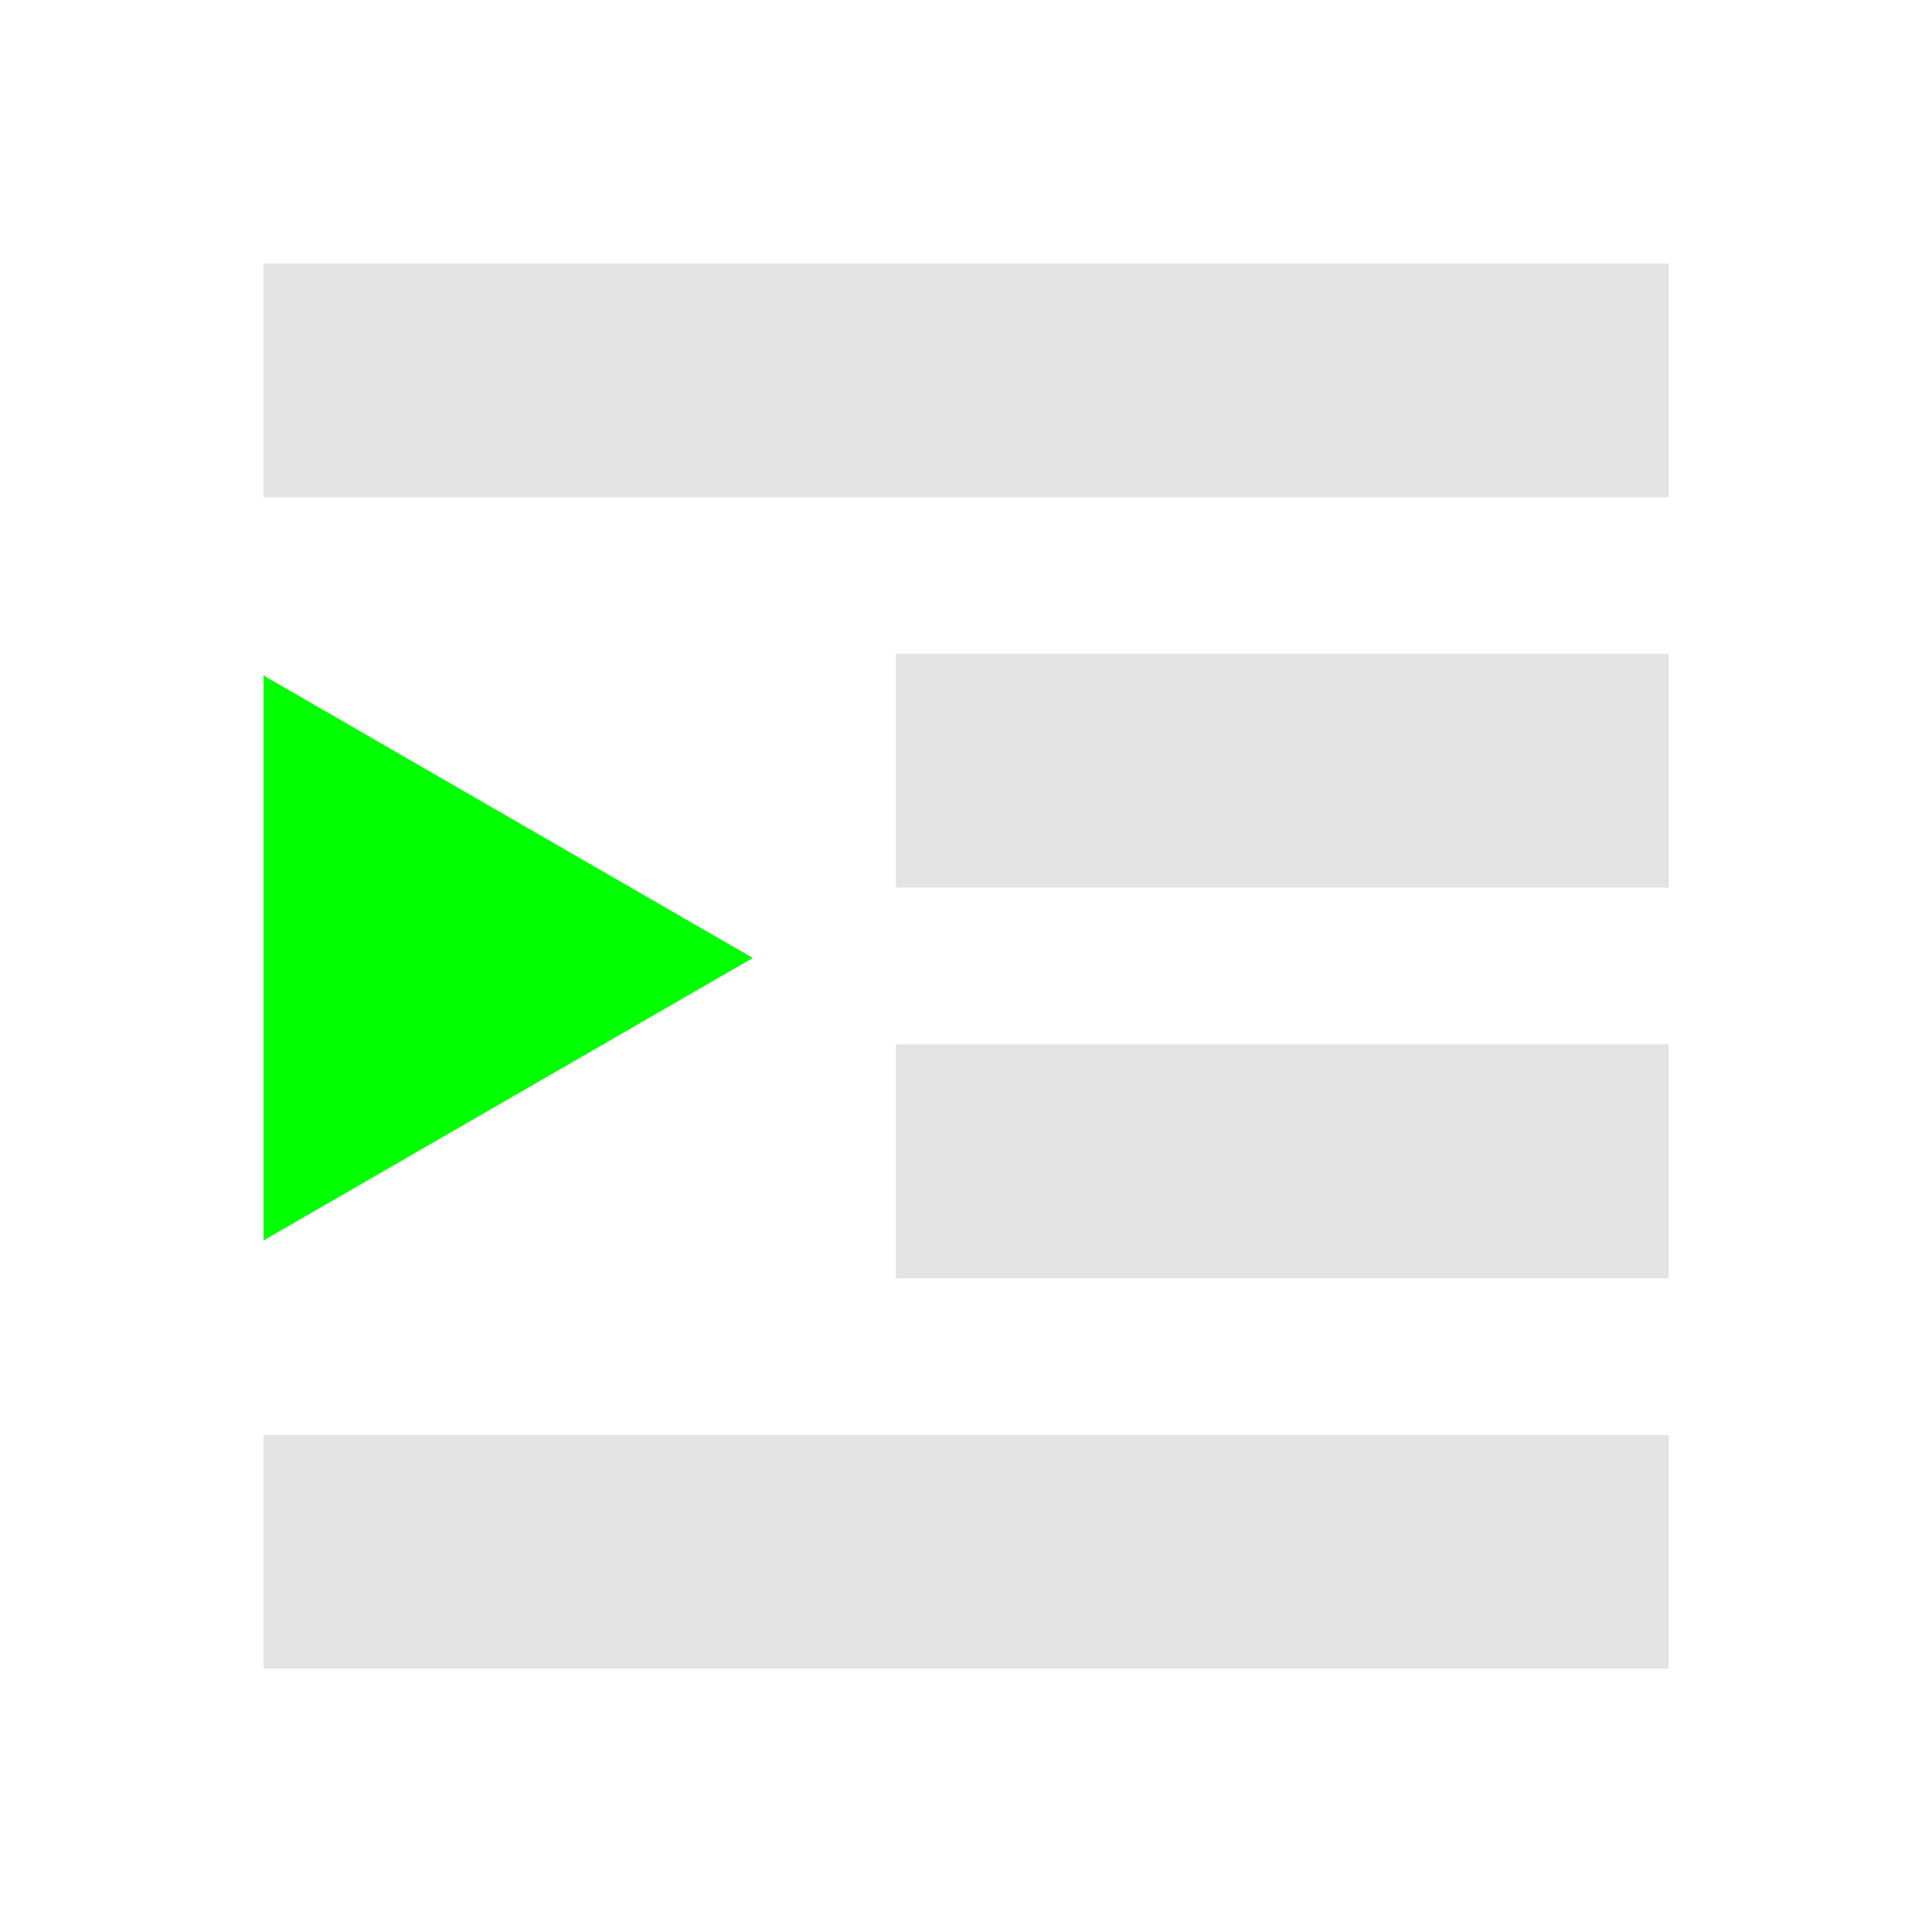 <?xml version="1.0" encoding="UTF-8" standalone="no"?>
<!-- Created with Inkscape (http://www.inkscape.org/) -->

<svg
   xmlns:dc="http://purl.org/dc/elements/1.1/"
   xmlns:cc="http://creativecommons.org/ns#"
   xmlns:rdf="http://www.w3.org/1999/02/22-rdf-syntax-ns#"
   xmlns:svg="http://www.w3.org/2000/svg"
   xmlns="http://www.w3.org/2000/svg"
   xmlns:sodipodi="http://sodipodi.sourceforge.net/DTD/sodipodi-0.dtd"
   xmlns:inkscape="http://www.inkscape.org/namespaces/inkscape"
   width="24"
   height="24"
   viewBox="0 0 6.35 6.35"
   version="1.1"
   id="svg8"
   inkscape:version="0.92+devel 15739 custom"
   sodipodi:docname="format-indent-more.svg">
  <defs
     id="defs2" />
  <sodipodi:namedview
     id="base"
     pagecolor="#002466"
     bordercolor="#ffffff"
     borderopacity="0.322"
     inkscape:pageopacity="1"
     inkscape:pageshadow="2"
     inkscape:zoom="13.499311"
     inkscape:cx="1.6382167"
     inkscape:cy="18.049031"
     inkscape:document-units="px"
     inkscape:current-layer="svg8"
     inkscape:document-rotation="0"
     showgrid="false"
     units="px"
     inkscape:pagecheckerboard="false"
     borderlayer="true"
     inkscape:showpageshadow="false"
     inkscape:window-width="1920"
     inkscape:window-height="1051"
     inkscape:window-x="0"
     inkscape:window-y="0"
     inkscape:window-maximized="1"
     inkscape:snap-page="true" />
  <g
     id="g4311"
     inkscape:label="#format-indent-more"
     transform="scale(1.091)">
    <rect
       style="fill:none;stroke:none;stroke-width:0.106;stroke-linecap:round"
       id="rect4921"
       width="5.821"
       height="5.821"
       x="0"
       y="0"
       inkscape:label="#boundary" />
    <path
       sodipodi:nodetypes="cccccccccccccccccccc"
       inkscape:connector-curvature="0"
       inkscape:label="#1"
       id="use4281"
       d="M 0.794,0.794 V 1.498 H 5.027 V 0.794 Z M 2.699,1.97 V 2.674 H 5.027 V 1.97 Z m 0,1.176 V 3.851 H 5.027 V 3.146 Z M 0.794,4.323 V 5.027 H 5.027 V 4.323 Z"
       style="opacity:0.6;fill:#d0d0d0;stroke-width:0.073;stroke-linecap:round" />
    <path
       inkscape:label="#2"
       inkscape:connector-curvature="0"
       id="path4306"
       d="M 2.268,2.886 0.794,3.737 V 2.035 Z"
       inkscape:transform-center-x="-0.24568221"
       style="fill:#00ff00;stroke-width:0.053;stroke-linecap:round" />
  </g>
</svg>
